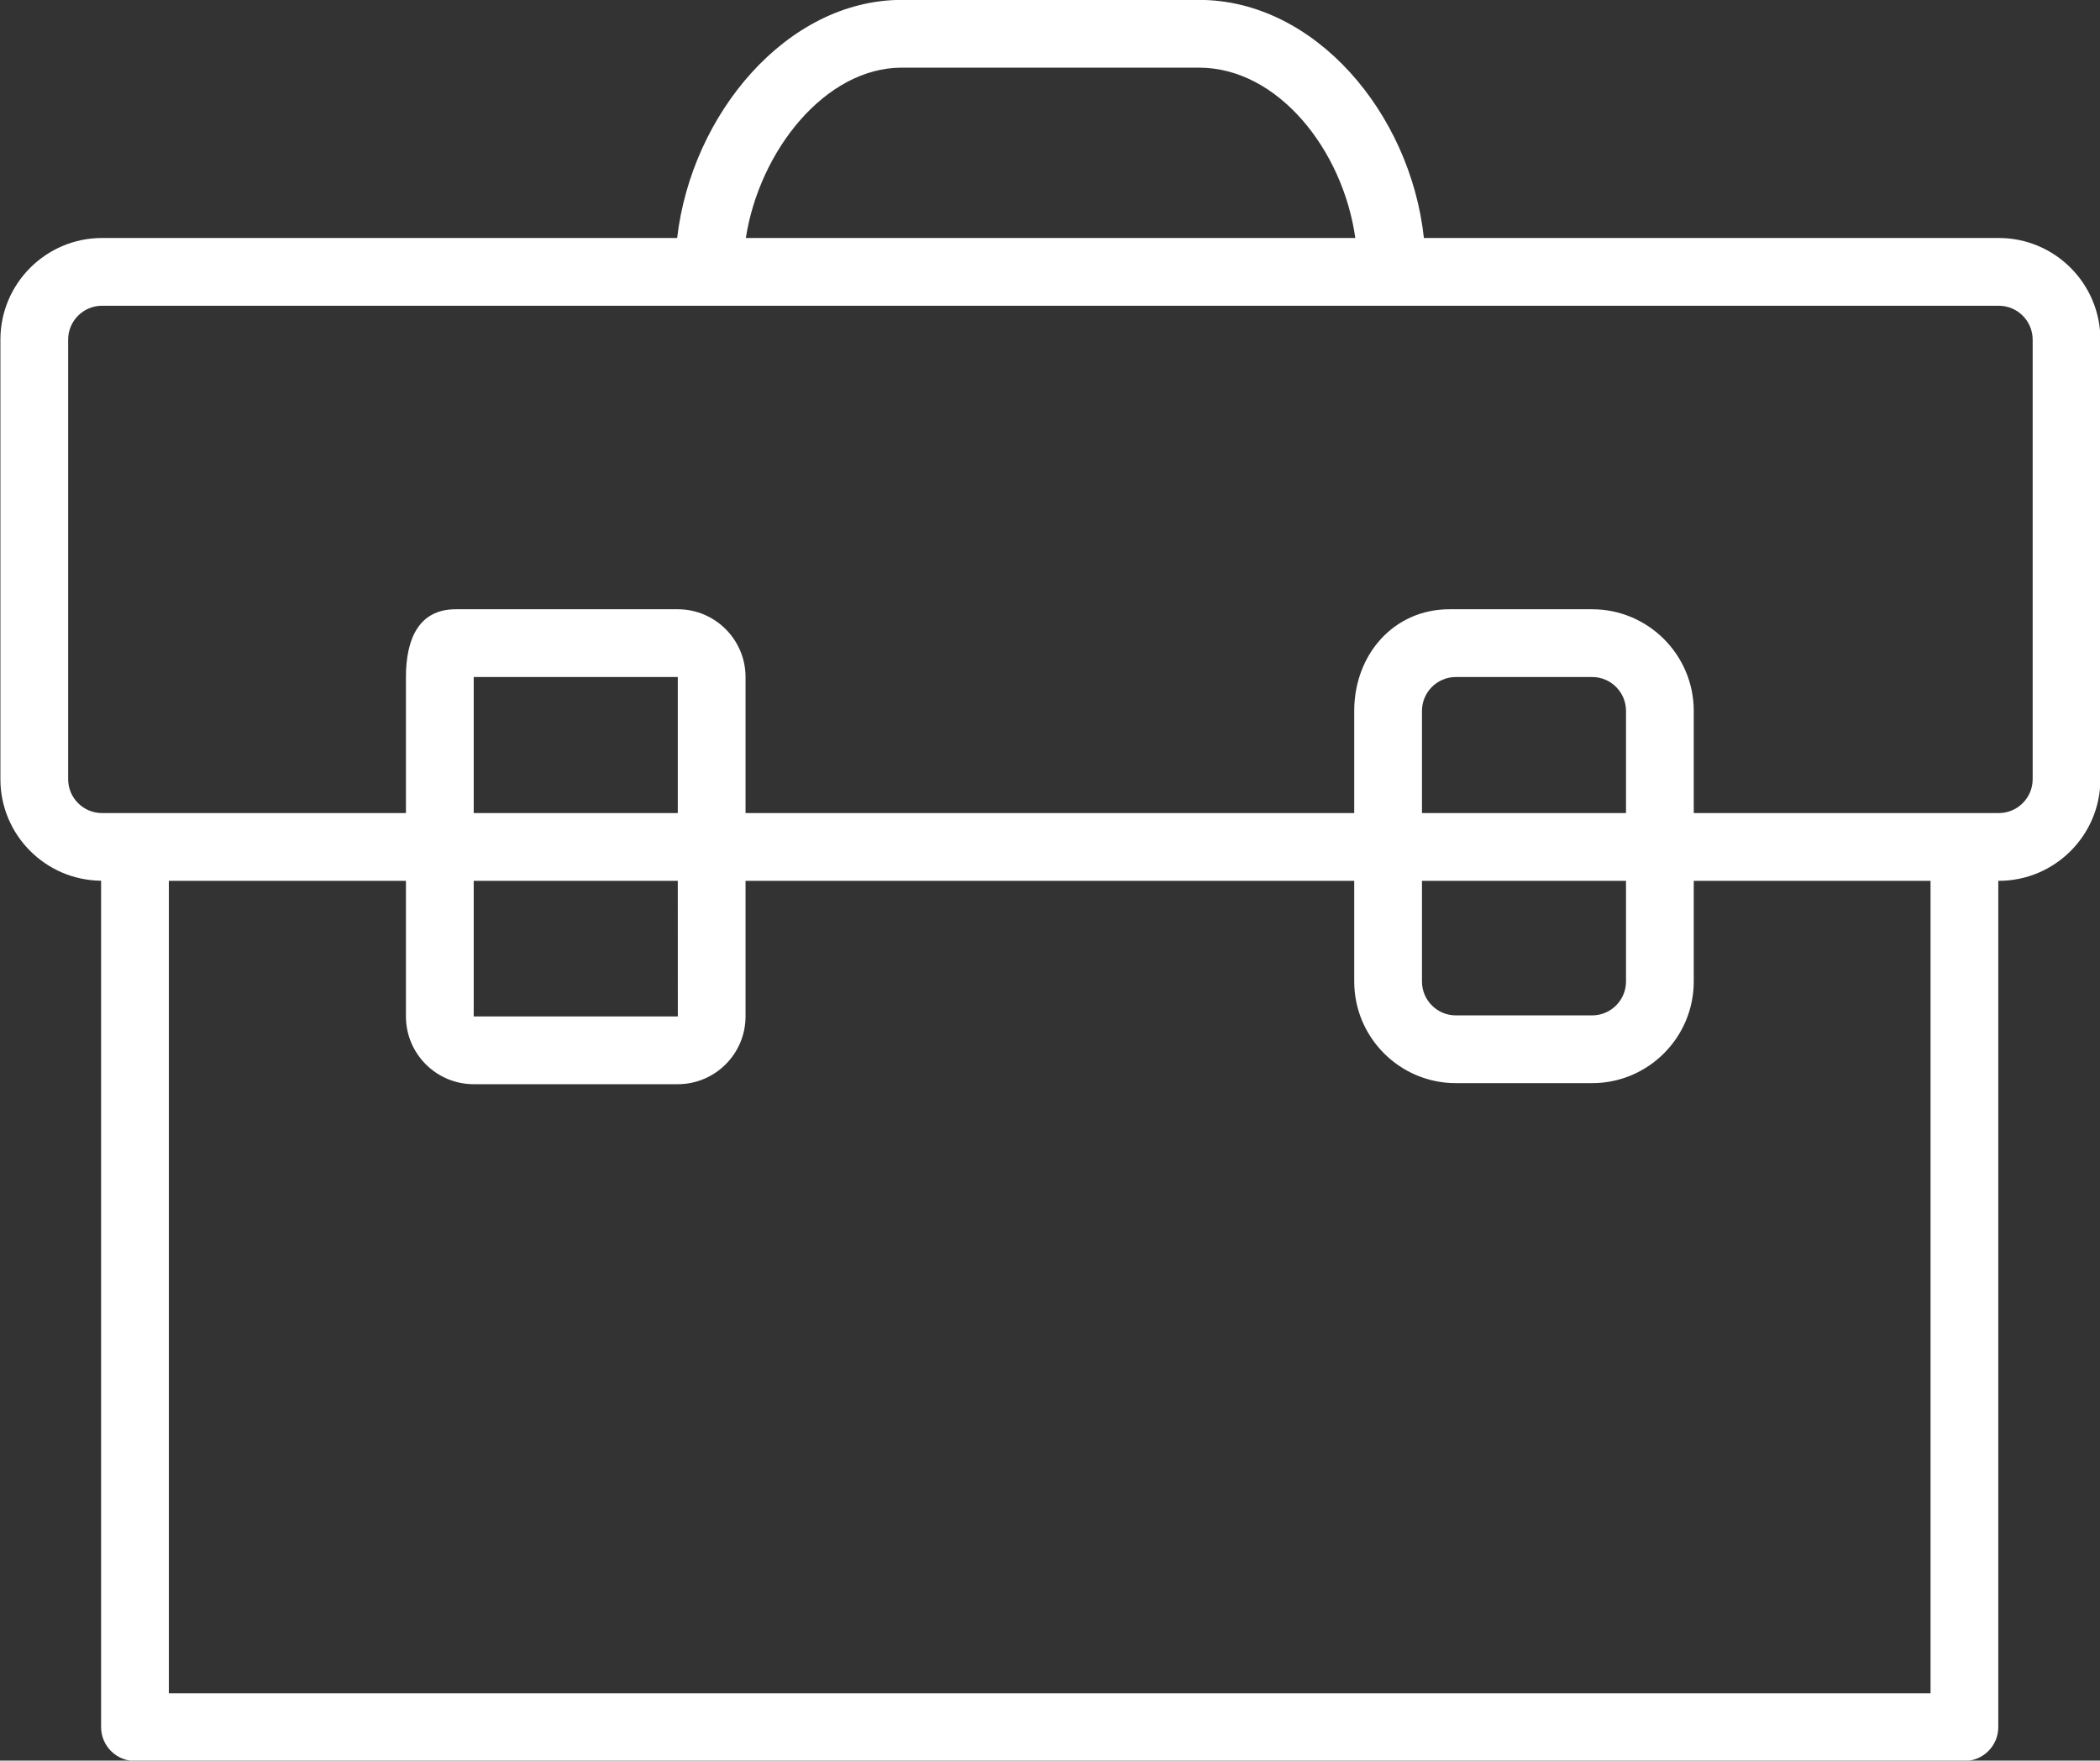 <svg xmlns="http://www.w3.org/2000/svg" xmlns:xlink="http://www.w3.org/1999/xlink" preserveAspectRatio="xMidYMid" width="62" height="51.97" viewBox="0 0 62 51.97">
  <rect x="0" y="0" width="62" height="51.97" fill="#333333" stroke="none"/>
  <defs>
    <style>
      .cls-1 {
        fill: #fff;
        fill-rule: evenodd;
      }
    </style>
  </defs>
  <path d="M59.012,26.000 L58.997,26.000 L58.997,50.980 C58.997,51.532 58.550,51.980 57.997,51.980 L3.985,51.980 C3.432,51.980 2.985,51.532 2.985,50.980 L2.985,25.997 C1.343,25.982 0.012,24.645 0.012,23.000 L0.012,10.025 C0.012,8.371 1.358,7.025 3.012,7.025 L19.992,7.025 C20.416,3.365 23.236,-0.003 26.623,-0.003 L35.400,-0.003 C38.818,-0.003 41.641,3.340 42.039,7.025 L59.012,7.025 C60.666,7.025 62.012,8.371 62.012,10.025 L62.012,23.000 C62.012,24.654 60.666,26.000 59.012,26.000 ZM4.985,49.980 L56.997,49.980 L56.997,26.000 L50.006,26.000 L50.006,28.972 C50.006,30.626 48.660,31.972 47.006,31.972 L42.982,31.972 C41.327,31.972 39.982,30.626 39.982,28.972 L39.982,26.000 L22.011,26.000 L22.011,30.003 C22.011,31.106 21.113,32.003 20.011,32.003 L13.986,32.003 C12.883,32.003 11.985,31.106 11.985,30.003 L11.985,26.000 L4.985,26.000 L4.985,49.980 ZM41.982,23.999 L48.006,23.999 L48.006,20.984 C48.006,20.433 47.558,19.984 47.006,19.984 L42.982,19.984 C42.430,19.984 41.982,20.433 41.982,20.984 L41.982,23.999 ZM41.982,26.000 L41.982,28.972 C41.982,29.523 42.430,29.972 42.982,29.972 L47.006,29.972 C47.558,29.972 48.006,29.523 48.006,28.972 L48.006,26.000 L41.982,26.000 ZM13.986,26.000 L13.986,30.003 L20.012,30.003 L20.011,26.000 L13.986,26.000 ZM20.011,23.999 L20.011,19.984 L13.986,19.984 L13.986,23.999 L20.011,23.999 ZM35.400,1.997 L26.623,1.997 C24.366,1.997 22.419,4.450 22.020,7.025 L40.014,7.025 C39.647,4.419 37.725,1.997 35.400,1.997 ZM60.012,10.025 C60.012,9.474 59.564,9.025 59.012,9.025 L3.012,9.025 C2.460,9.025 2.012,9.474 2.012,10.025 L2.012,23.000 C2.012,23.551 2.460,24.000 3.012,24.000 L3.980,24.000 C3.982,24.000 3.983,23.999 3.985,23.999 L11.985,23.999 L11.985,19.984 C11.985,18.881 12.352,17.984 13.454,17.984 L20.011,17.984 C21.113,17.984 22.011,18.881 22.011,19.984 L22.011,23.999 L39.982,23.999 L39.982,20.984 C39.982,19.330 41.140,17.984 42.794,17.984 L47.006,17.984 C48.660,17.984 50.006,19.330 50.006,20.984 L50.006,23.999 L57.997,23.999 C57.999,23.999 58.000,24.000 58.002,24.000 L59.012,24.000 C59.564,24.000 60.012,23.551 60.012,23.000 L60.012,10.025 Z" class="cls-1"/>
</svg>
